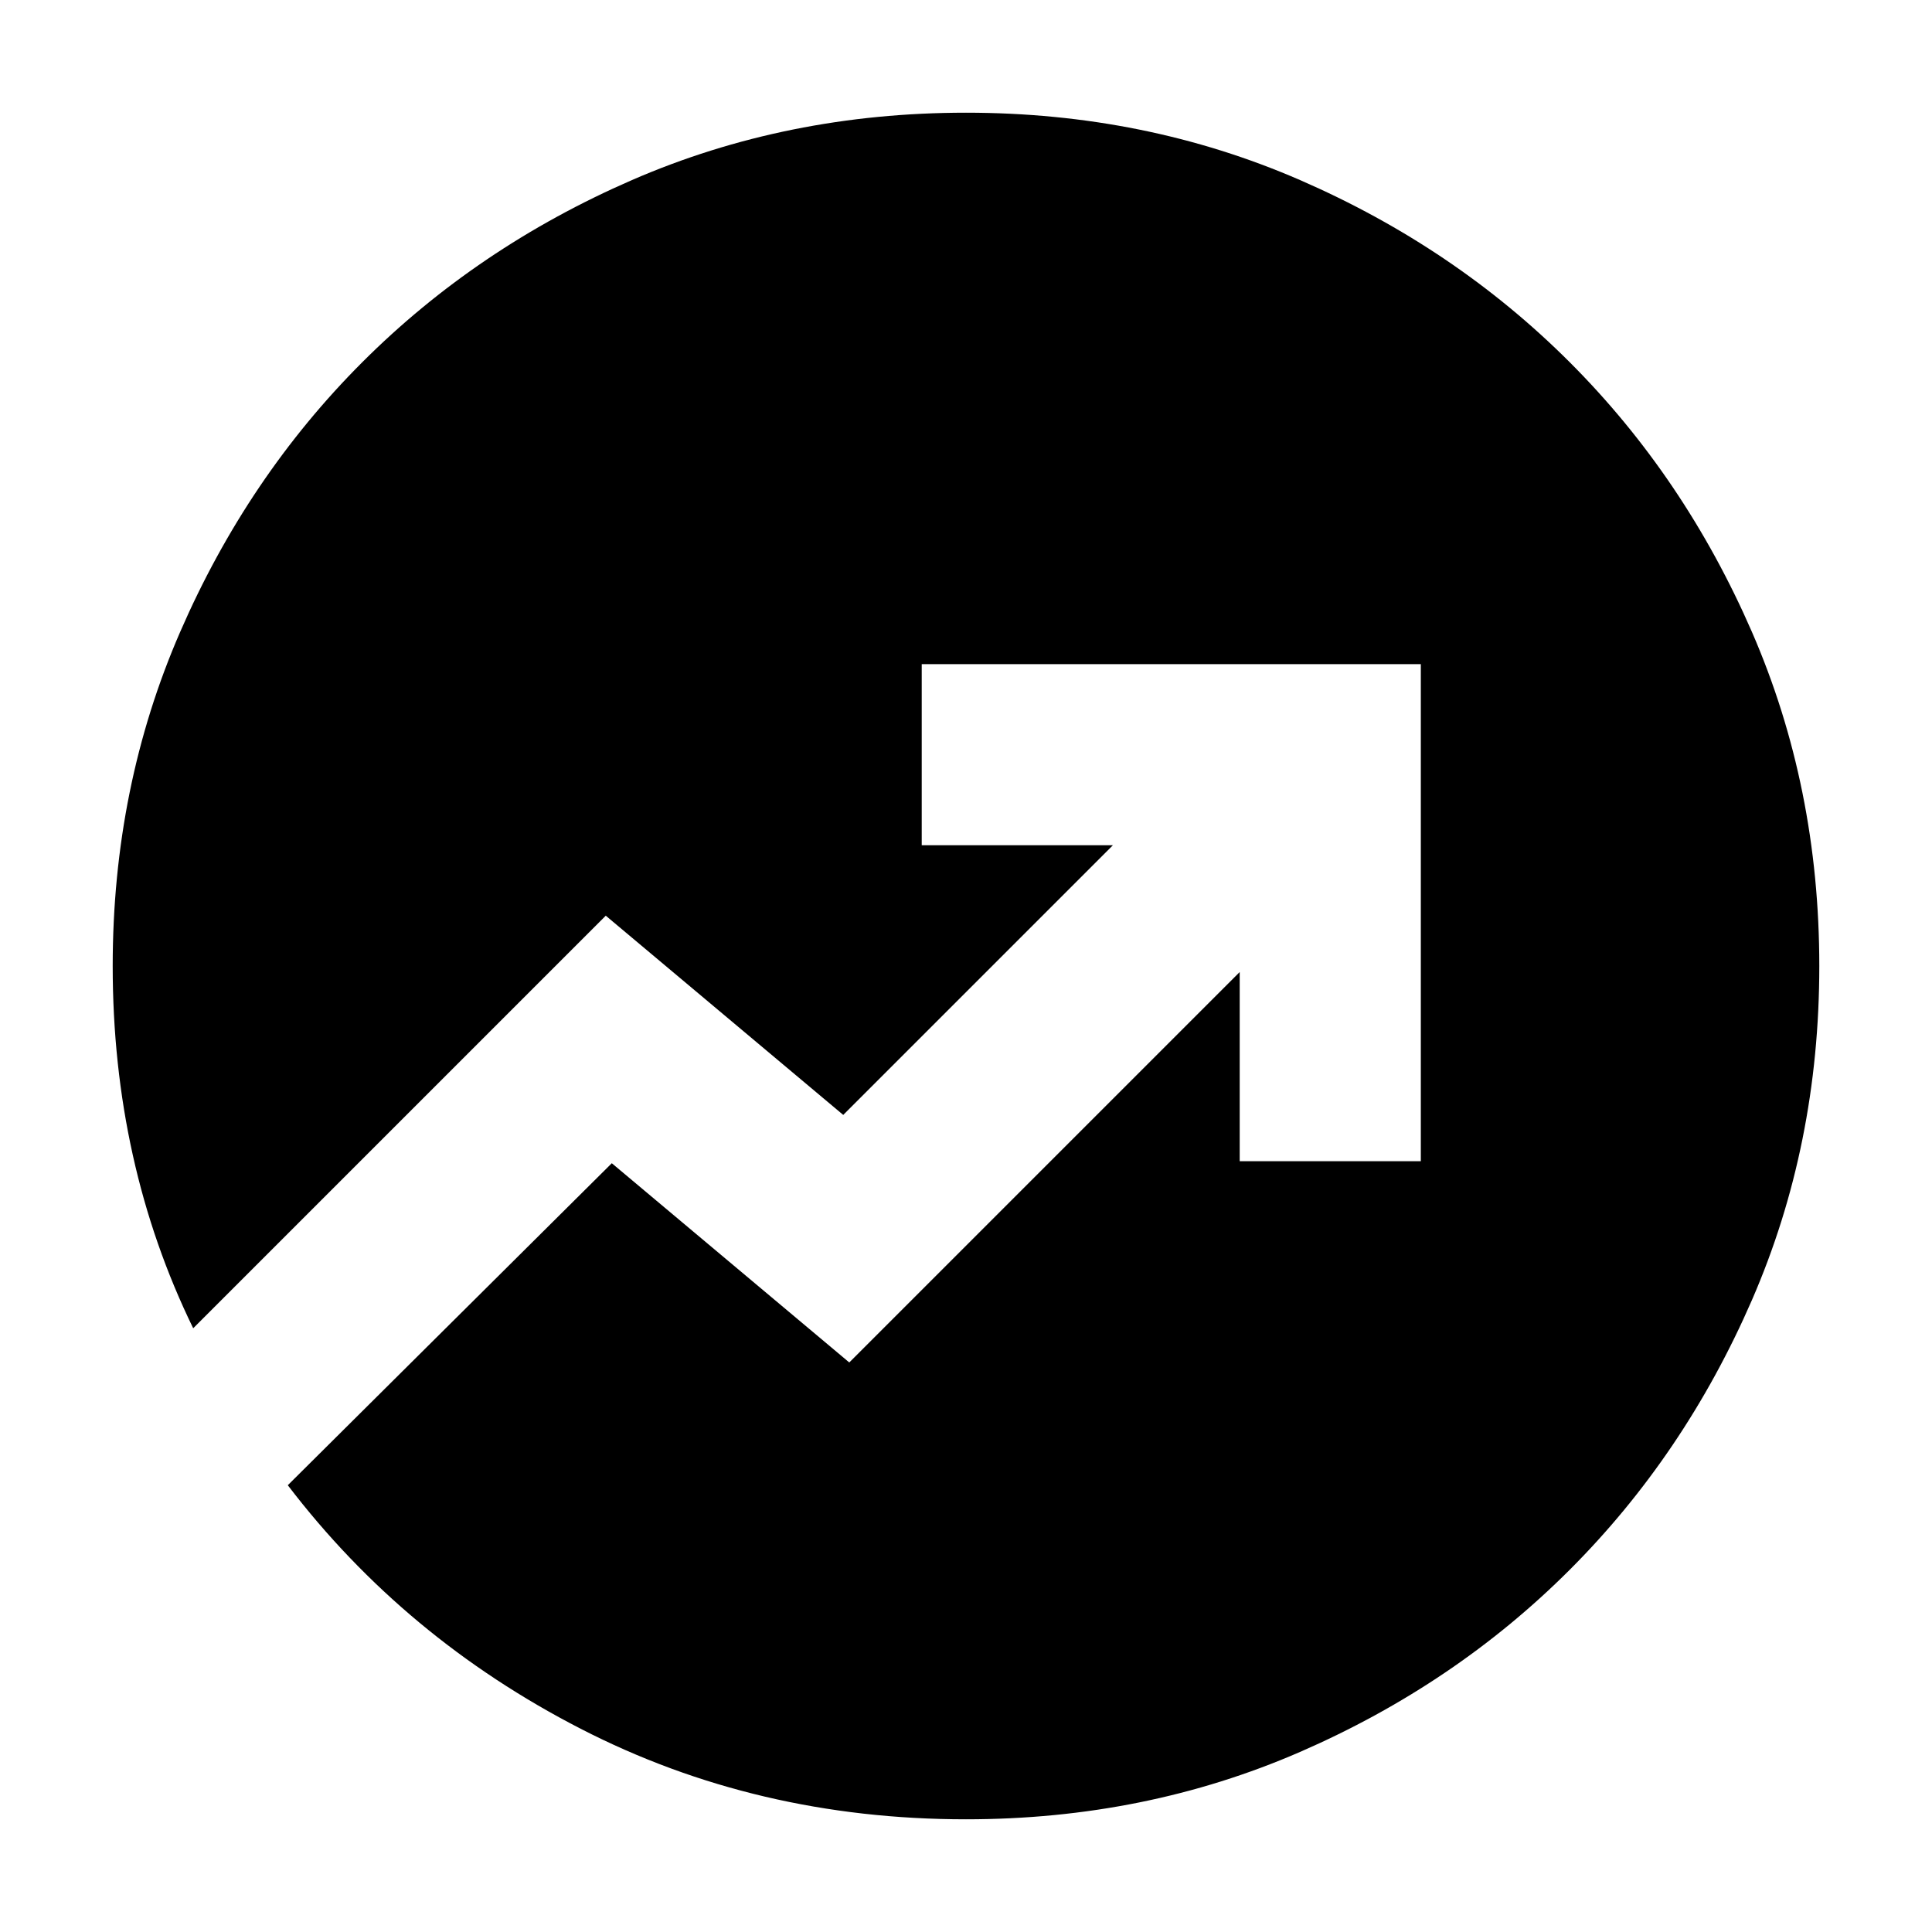 <svg xmlns="http://www.w3.org/2000/svg" height="24" width="24"><path d="M12 22.6q-2.6 0-4.787-1.125-2.188-1.125-3.638-3.025l4.025-4 2.95 2.475 4.85-4.85v2.35h2.25V8.25h-6.2v2.25h2.375l-3.35 3.35-2.95-2.475L2.4 16.5q-.5-1.025-.75-2.15T1.4 12q0-2.225.838-4.15Q3.075 5.925 4.5 4.5t3.35-2.263Q9.775 1.4 12 1.4q2.225 0 4.15.837 1.925.838 3.35 2.263 1.425 1.425 2.263 3.35.837 1.925.837 4.15 0 2.225-.837 4.15-.838 1.925-2.263 3.35-1.425 1.425-3.35 2.263-1.925.837-4.15.837Z"/></svg>